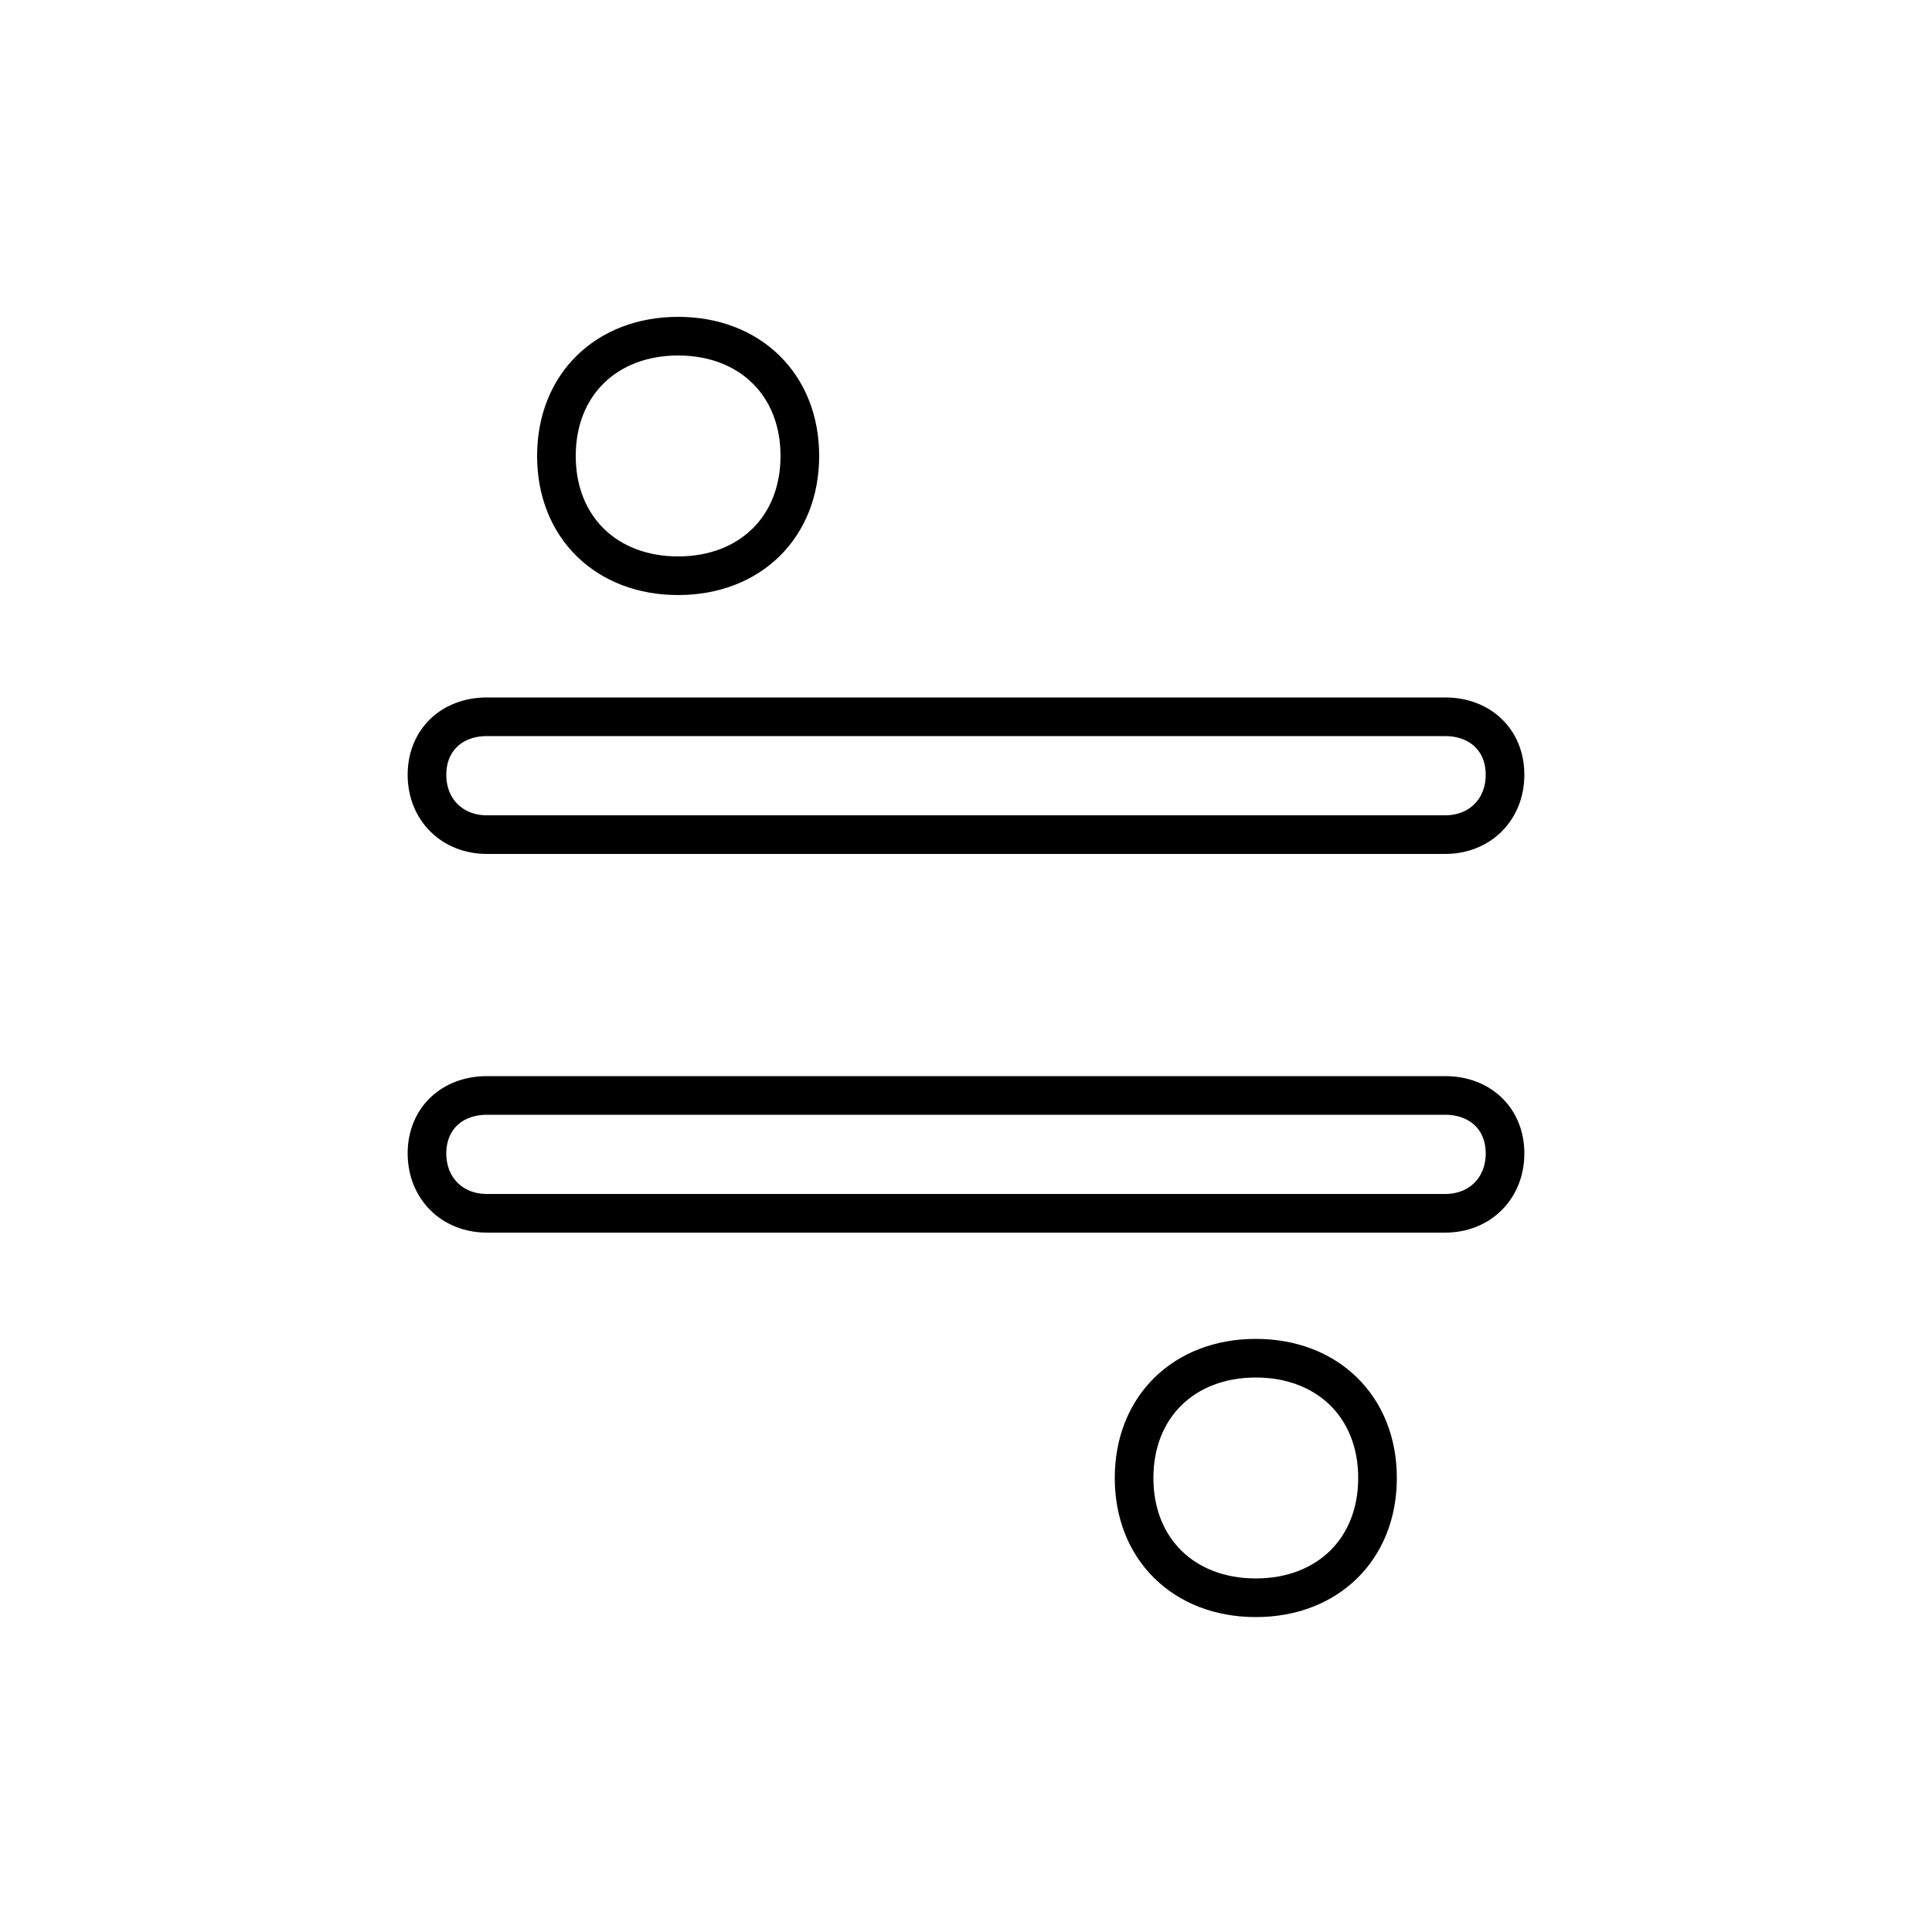 <?xml version='1.0' encoding='utf8'?>
<svg viewBox="0.0 -6.0 50.0 50.0" version="1.1" xmlns="http://www.w3.org/2000/svg">
<rect x="0.0" y="-6.0" width="50.0" height="50.0" fill="#808080" stroke="none"/>
<rect x="-1000" y="-1000" width="2000" height="2000" stroke="white" fill="white"/>
<g style="fill:white;stroke:#000000;  stroke-width:1">
<path d="M 12.6 -15.65 L 37.4 -15.65 C 38.3 -15.65 38.95 -15.05 38.95 -14.15 C 38.95 -13.25 38.3 -12.6 37.4 -12.6 L 12.6 -12.6 C 11.7 -12.6 11.05 -13.25 11.05 -14.15 C 11.05 -15.05 11.7 -15.65 12.6 -15.65 Z M 12.6 -25.45 L 37.4 -25.45 C 38.3 -25.45 38.95 -24.85 38.95 -23.95 C 38.95 -23.05 38.3 -22.4 37.4 -22.4 L 12.6 -22.4 C 11.7 -22.4 11.05 -23.05 11.05 -23.95 C 11.05 -24.85 11.7 -25.45 12.6 -25.45 Z M 20.7 -32.2 C 20.7 -30.35 19.4 -29.1 17.55 -29.1 C 15.7 -29.1 14.4 -30.35 14.4 -32.2 C 14.4 -34.05 15.7 -35.3 17.55 -35.3 C 19.4 -35.3 20.7 -34.05 20.7 -32.2 Z M 35.65 -5.75 C 35.65 -3.9 34.35 -2.65 32.5 -2.65 C 30.65 -2.65 29.35 -3.9 29.35 -5.75 C 29.35 -7.6 30.65 -8.85 32.5 -8.85 C 34.35 -8.85 35.65 -7.6 35.65 -5.75 Z" transform="translate(0.0 38.0)" />
</g>
</svg>